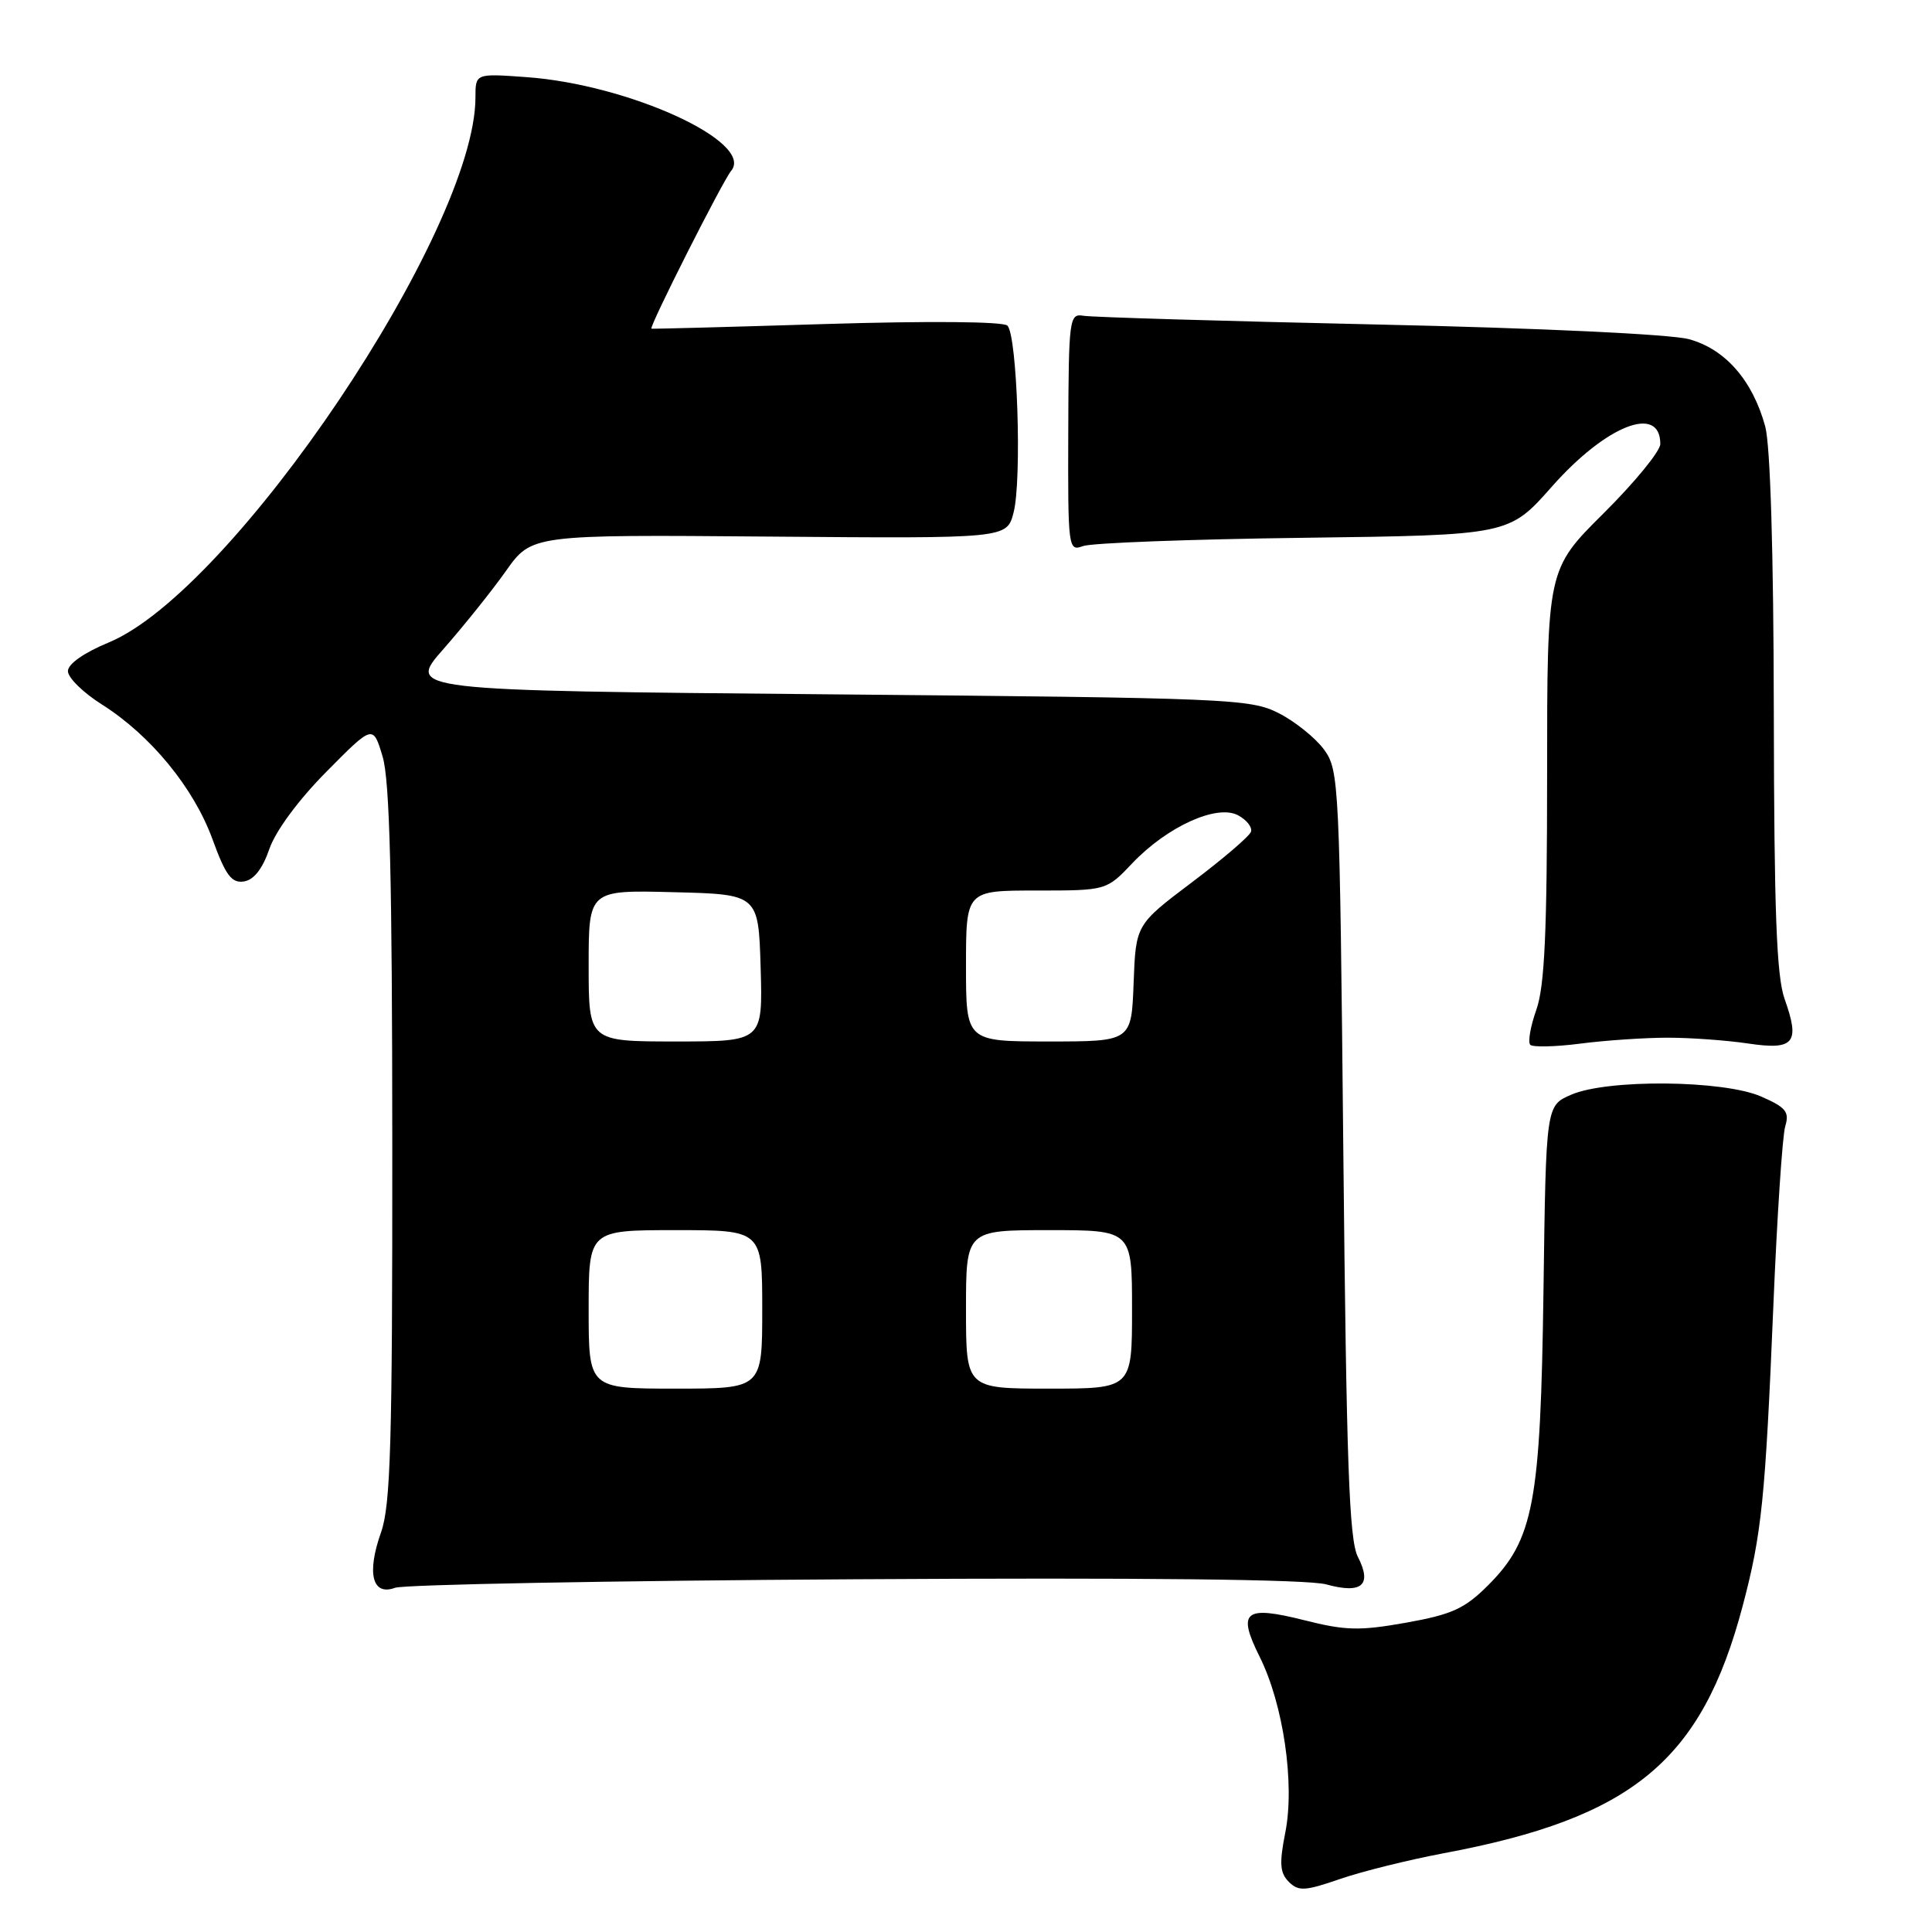 <?xml version="1.0" encoding="UTF-8" standalone="no"?>
<!DOCTYPE svg PUBLIC "-//W3C//DTD SVG 1.1//EN" "http://www.w3.org/Graphics/SVG/1.1/DTD/svg11.dtd" >
<svg xmlns="http://www.w3.org/2000/svg" xmlns:xlink="http://www.w3.org/1999/xlink" version="1.1" viewBox="0 0 256 256">
 <g >
 <path fill="currentColor"
d=" M 191.32 245.56 C 216.34 240.87 225.48 233.31 230.91 212.81 C 233.44 203.25 233.91 198.67 234.98 173.00 C 235.47 161.18 236.18 150.49 236.55 149.25 C 237.13 147.33 236.66 146.74 233.37 145.30 C 228.39 143.11 212.99 142.96 208.18 145.06 C 204.85 146.50 204.85 146.50 204.52 171.00 C 204.13 199.22 203.23 204.01 197.15 210.09 C 194.07 213.16 192.38 213.93 186.34 215.01 C 180.16 216.11 178.30 216.07 172.84 214.69 C 164.89 212.69 163.90 213.50 166.92 219.55 C 170.05 225.83 171.59 236.36 170.31 242.81 C 169.50 246.91 169.59 248.16 170.77 249.35 C 172.06 250.63 172.89 250.59 177.58 248.97 C 180.51 247.96 186.70 246.43 191.32 245.56 Z  M 113.26 209.26 C 151.39 209.03 173.32 209.27 175.73 209.94 C 180.47 211.24 181.85 210.04 179.92 206.28 C 178.77 204.03 178.41 193.90 178.00 152.82 C 177.51 103.60 177.44 102.06 175.44 99.32 C 174.30 97.77 171.60 95.60 169.44 94.50 C 165.68 92.59 162.98 92.48 109.70 92.00 C 53.91 91.50 53.91 91.50 58.76 86.00 C 61.42 82.97 65.15 78.33 67.03 75.67 C 70.45 70.84 70.45 70.84 101.93 71.10 C 133.41 71.36 133.41 71.36 134.30 67.93 C 135.43 63.62 134.79 44.36 133.48 43.14 C 132.90 42.60 123.05 42.52 109.50 42.93 C 96.85 43.32 86.42 43.60 86.32 43.55 C 85.95 43.39 95.73 24.03 96.88 22.64 C 100.04 18.84 83.33 11.19 69.75 10.22 C 63.00 9.73 63.00 9.73 63.00 12.90 C 63.00 30.54 30.87 78.30 14.41 85.13 C 11.12 86.49 9.00 87.98 9.00 88.93 C 9.00 89.80 11.02 91.78 13.49 93.34 C 19.95 97.42 25.66 104.37 28.15 111.19 C 29.90 115.99 30.68 117.04 32.31 116.80 C 33.63 116.60 34.78 115.14 35.69 112.50 C 36.51 110.11 39.55 105.99 43.25 102.26 C 49.43 96.01 49.43 96.01 50.70 100.26 C 51.65 103.42 51.97 116.47 51.98 151.62 C 52.00 191.18 51.76 199.44 50.49 203.04 C 48.56 208.49 49.33 211.50 52.35 210.39 C 53.53 209.96 80.94 209.45 113.26 209.26 Z  M 221.00 137.50 C 224.03 137.50 228.81 137.85 231.64 138.27 C 237.75 139.18 238.55 138.21 236.47 132.37 C 235.40 129.38 235.08 120.76 235.04 94.50 C 235.01 73.18 234.58 59.01 233.90 56.50 C 232.23 50.39 228.59 46.24 223.78 44.94 C 221.37 44.29 204.02 43.47 182.56 43.00 C 162.18 42.55 144.62 42.03 143.55 41.84 C 141.69 41.52 141.60 42.21 141.55 57.30 C 141.50 72.70 141.55 73.08 143.50 72.36 C 144.60 71.94 157.75 71.45 172.73 71.26 C 199.95 70.91 199.95 70.91 205.63 64.48 C 212.82 56.35 220.00 53.52 220.00 58.83 C 220.00 59.78 216.62 63.90 212.50 68.00 C 205.00 75.45 205.00 75.45 205.00 102.60 C 205.00 123.53 204.67 130.67 203.58 133.78 C 202.79 136.00 202.43 138.10 202.77 138.44 C 203.11 138.78 206.11 138.71 209.44 138.28 C 212.77 137.85 217.97 137.50 221.00 137.50 Z  M 78.00 173.50 C 78.00 163.00 78.00 163.00 89.50 163.00 C 101.00 163.00 101.00 163.00 101.00 173.50 C 101.00 184.00 101.00 184.00 89.50 184.00 C 78.00 184.00 78.00 184.00 78.00 173.50 Z  M 128.00 173.50 C 128.00 163.00 128.00 163.00 139.00 163.00 C 150.00 163.00 150.00 163.00 150.00 173.50 C 150.00 184.00 150.00 184.00 139.00 184.00 C 128.00 184.00 128.00 184.00 128.00 173.50 Z  M 78.00 127.97 C 78.00 117.93 78.00 117.93 89.25 118.22 C 100.50 118.50 100.50 118.50 100.79 128.25 C 101.07 138.00 101.07 138.00 89.54 138.00 C 78.00 138.00 78.00 138.00 78.00 127.97 Z  M 128.00 128.00 C 128.00 118.00 128.00 118.00 137.30 118.00 C 146.61 118.00 146.61 118.00 150.05 114.37 C 154.68 109.51 161.25 106.53 164.05 108.03 C 165.19 108.64 165.96 109.62 165.76 110.21 C 165.57 110.80 162.05 113.81 157.95 116.90 C 150.50 122.52 150.50 122.52 150.21 130.26 C 149.92 138.00 149.92 138.00 138.96 138.00 C 128.00 138.00 128.00 138.00 128.00 128.00 Z "/>
</g>
</svg>